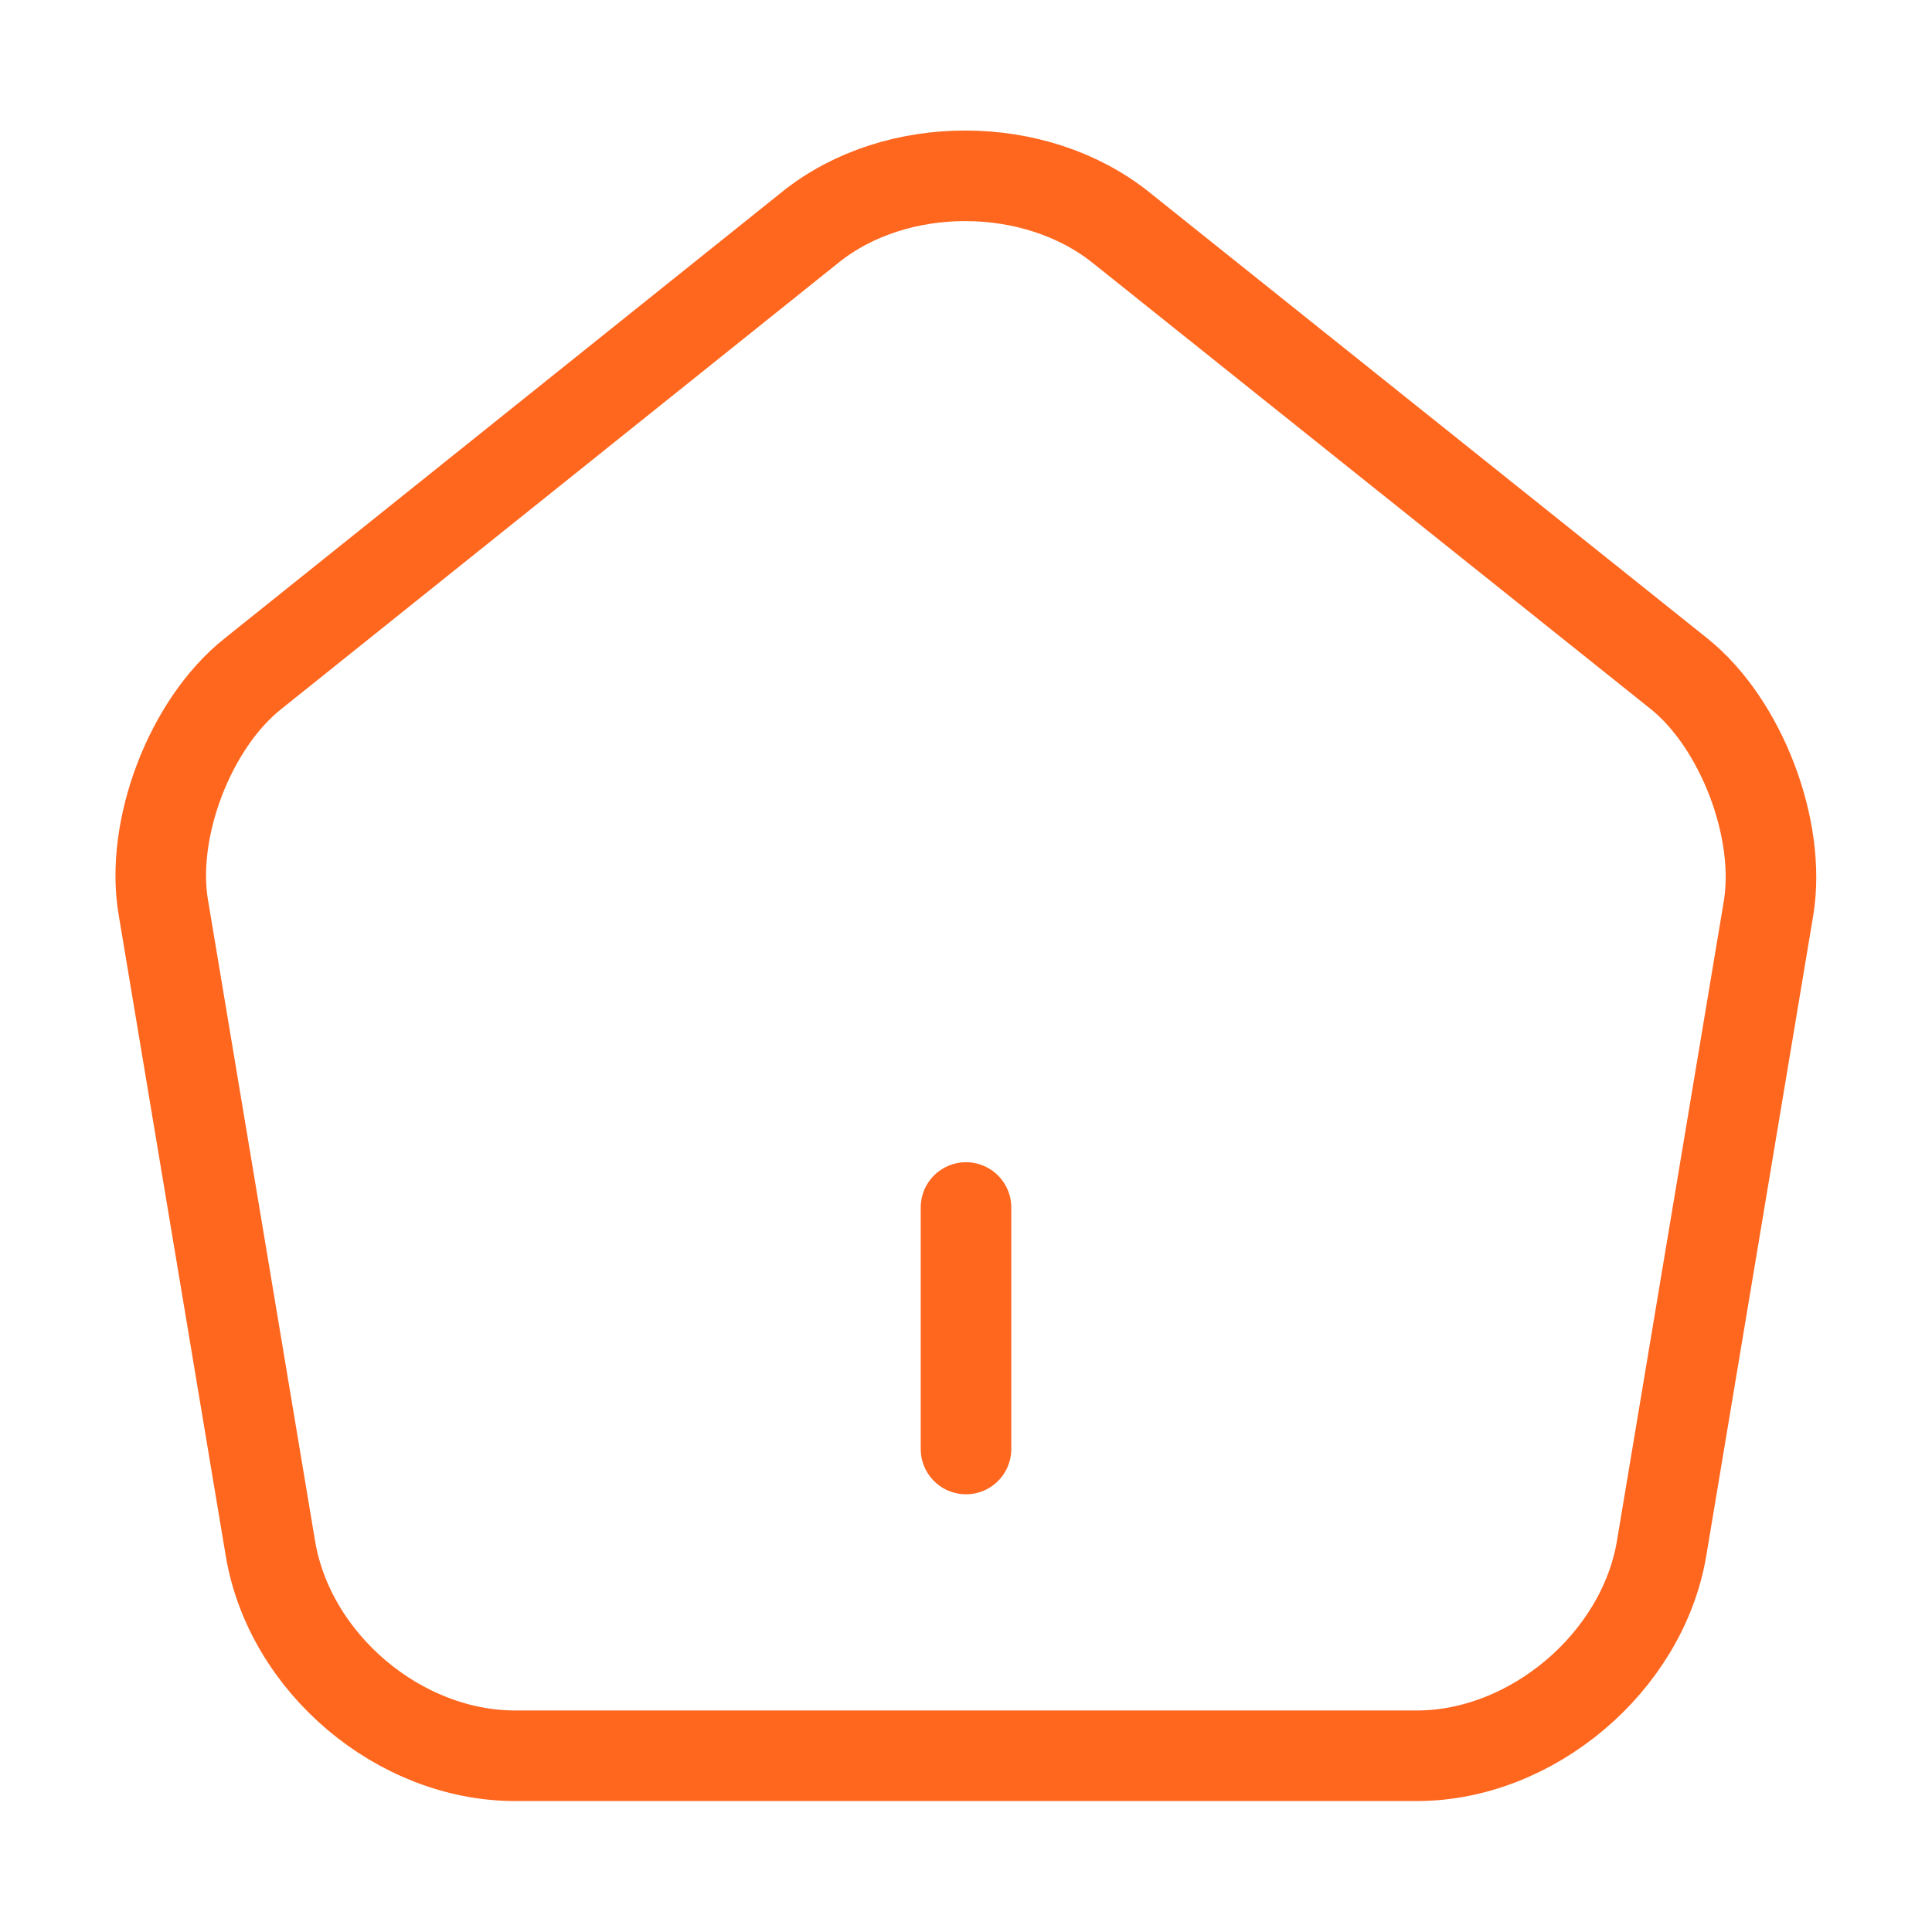 <svg width="32" height="32" viewBox="0 0 32 32" fill="none" xmlns="http://www.w3.org/2000/svg">
<path d="M16 24V20" stroke="#FF671F" stroke-width="1.5" stroke-linecap="round" stroke-linejoin="round"/>
<path d="M13.427 3.76L4.187 11.161C3.147 11.987 2.48 13.734 2.707 15.04L4.48 25.654C4.8 27.547 6.613 29.081 8.533 29.081H23.467C25.373 29.081 27.2 27.534 27.52 25.654L29.293 15.04C29.507 13.734 28.84 11.987 27.813 11.161L18.573 3.774C17.147 2.627 14.84 2.627 13.427 3.76Z" stroke="#FF671F" stroke-width="1.5" stroke-linecap="round" stroke-linejoin="round"/>
</svg>
